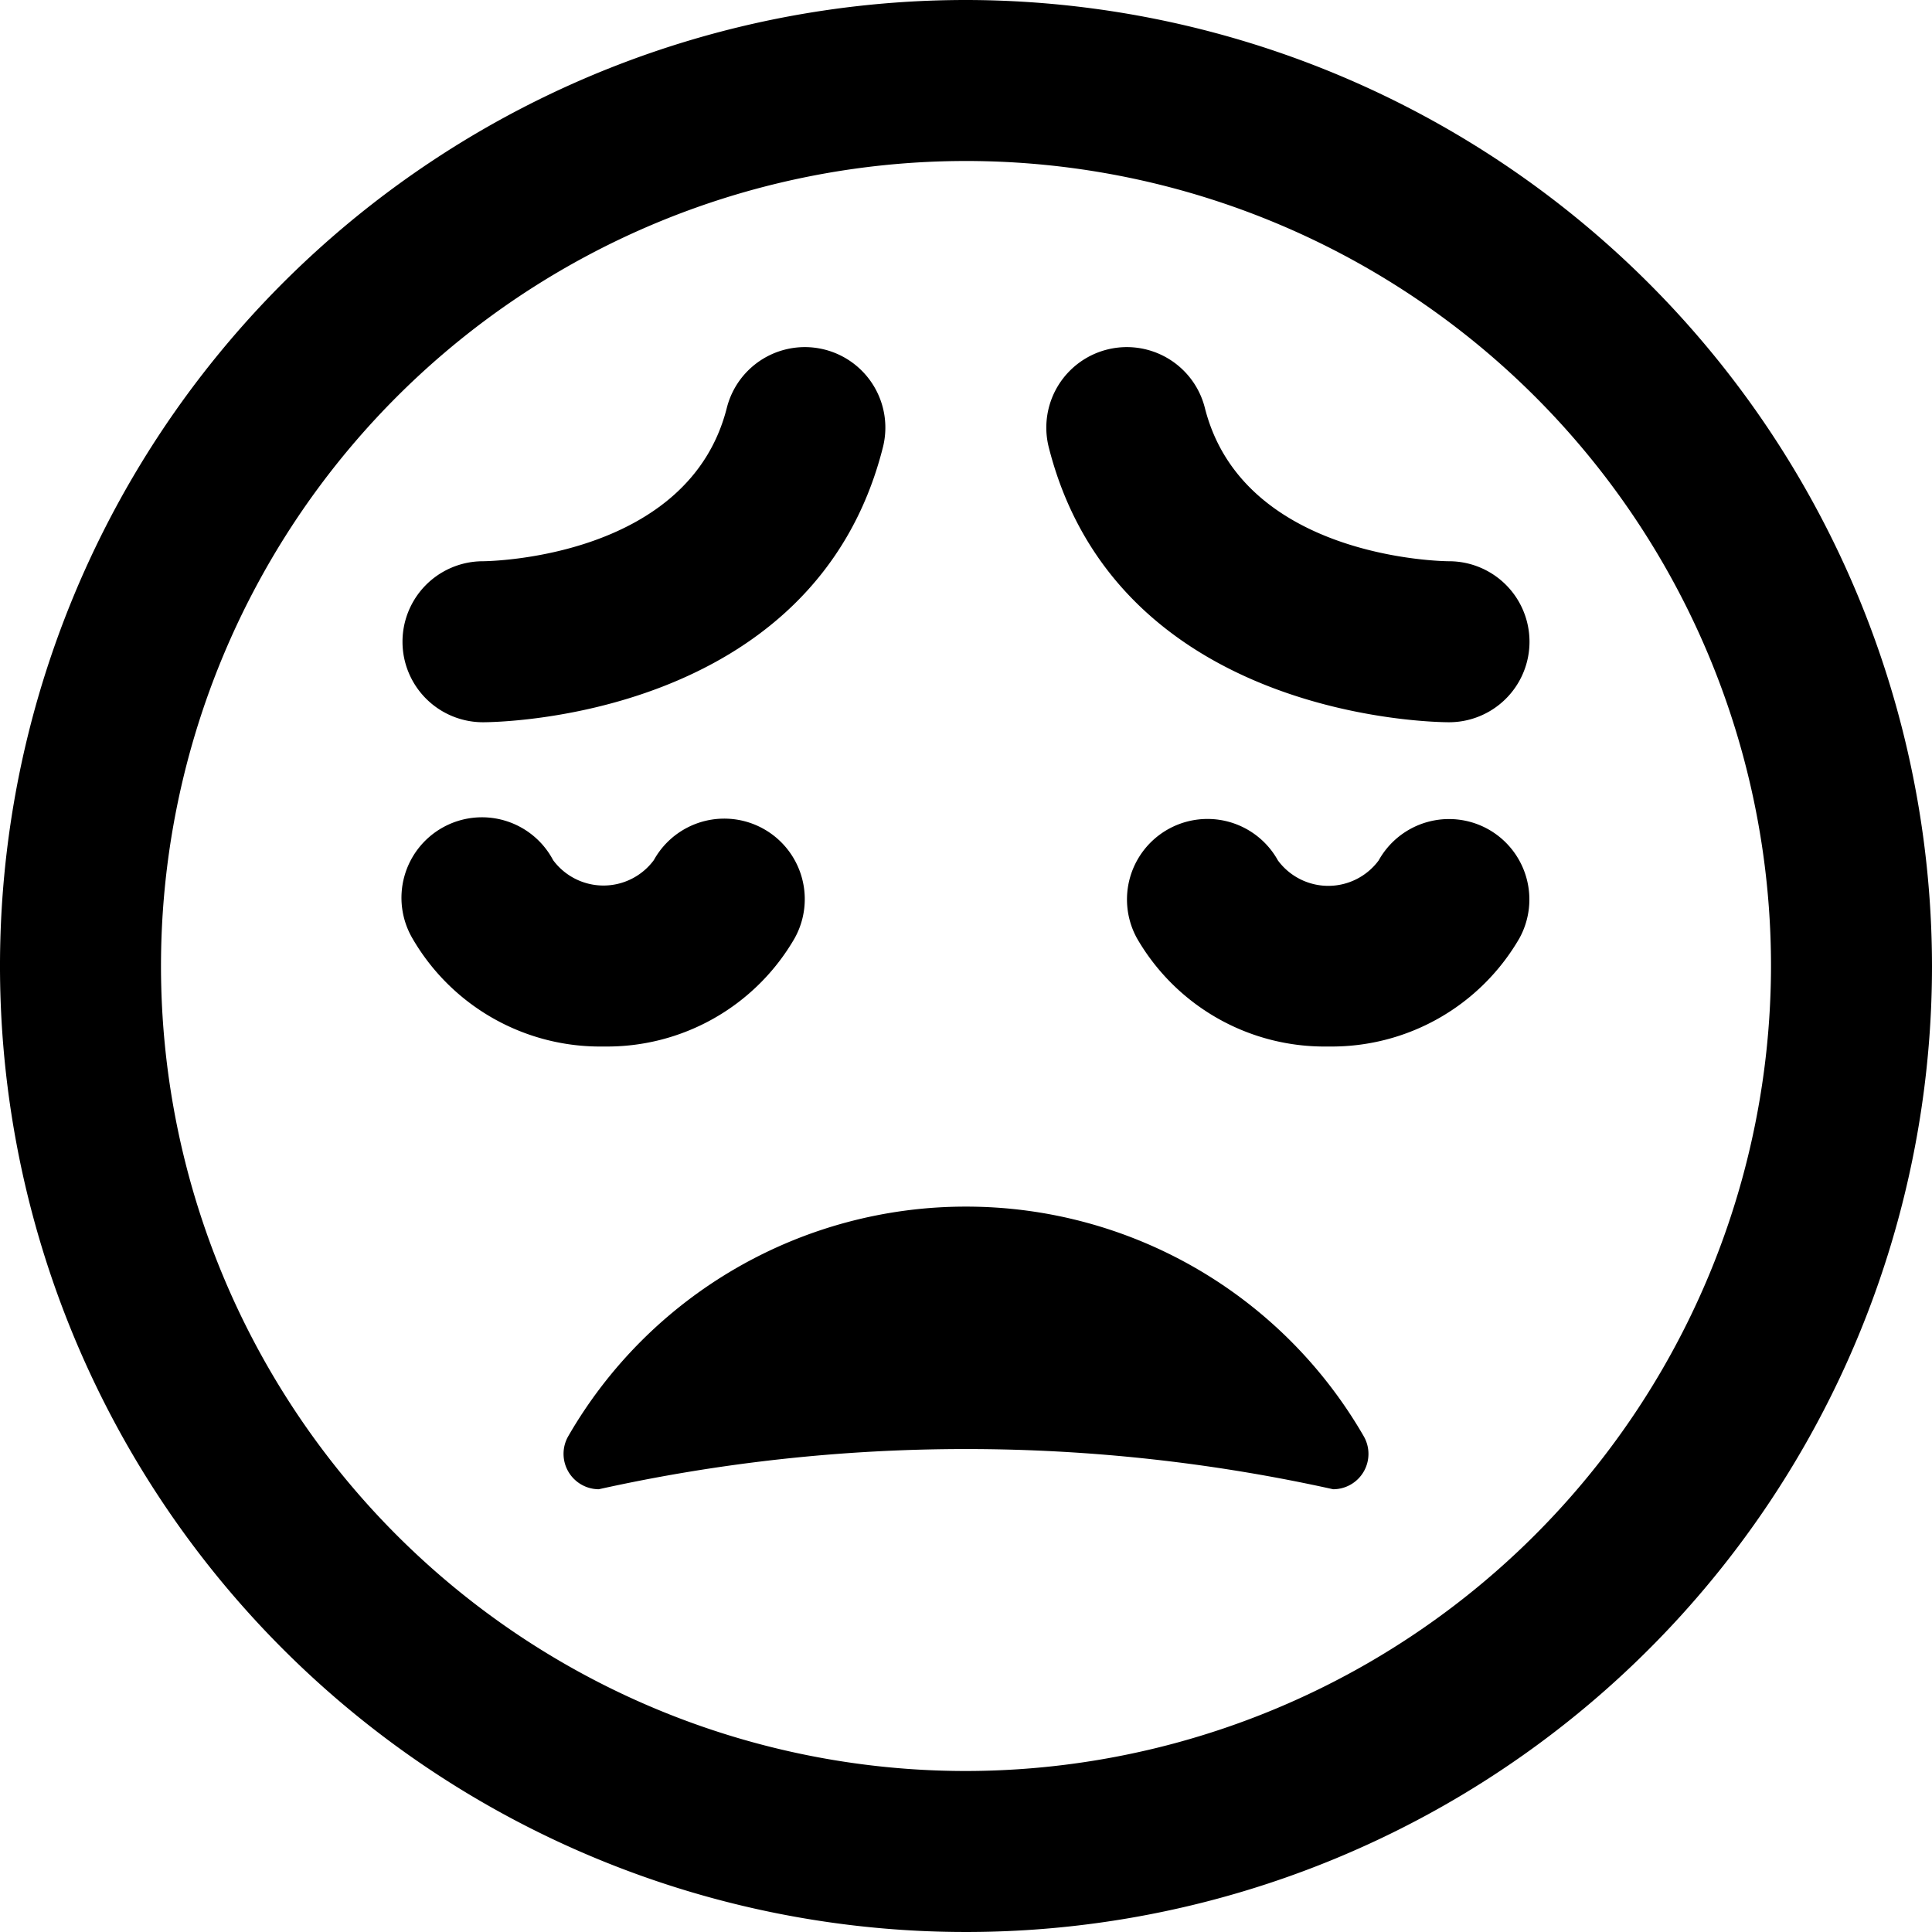 <svg xmlns="http://www.w3.org/2000/svg" viewBox="0 0 24 24"><title>smiley-devastated-1-alternate</title><path d="M18.485,10.3a1,1,0,0,0-1.359.389.778.778,0,0,1-1.251,0,1,1,0,0,0-1.75.969A2.69,2.69,0,0,0,16.5,13h0a2.694,2.694,0,0,0,2.375-1.345A1,1,0,0,0,18.485,10.3Z"/><path d="M7.5,13a2.69,2.69,0,0,0,2.372-1.346,1,1,0,0,0-1.75-.969.778.778,0,0,1-1.251,0,1,1,0,1,0-1.748.971A2.694,2.694,0,0,0,7.5,13Z"/><path d="M6,8.972c.168,0,4.123-.039,4.97-3.424a1,1,0,0,0-1.94-.486C8.563,6.927,6.1,6.971,6,6.972a1,1,0,0,0,0,2Z"/><path d="M18,8.972a1,1,0,0,0,0-2c-.105,0-2.567-.044-3.034-1.91a1,1,0,0,0-1.94.486C13.877,8.933,17.832,8.972,18,8.972Z"/><path d="M12,0A12,12,0,1,0,24,12,12.013,12.013,0,0,0,12,0Zm0,22A10,10,0,1,1,22,12,10.011,10.011,0,0,1,12,22Z"/><path d="M12,14.989a5.7,5.7,0,0,0-4.941,2.852.44.44,0,0,0,.379.659,21.078,21.078,0,0,1,9.123,0,.439.439,0,0,0,.38-.658A5.7,5.7,0,0,0,12,14.989Z"/></svg>